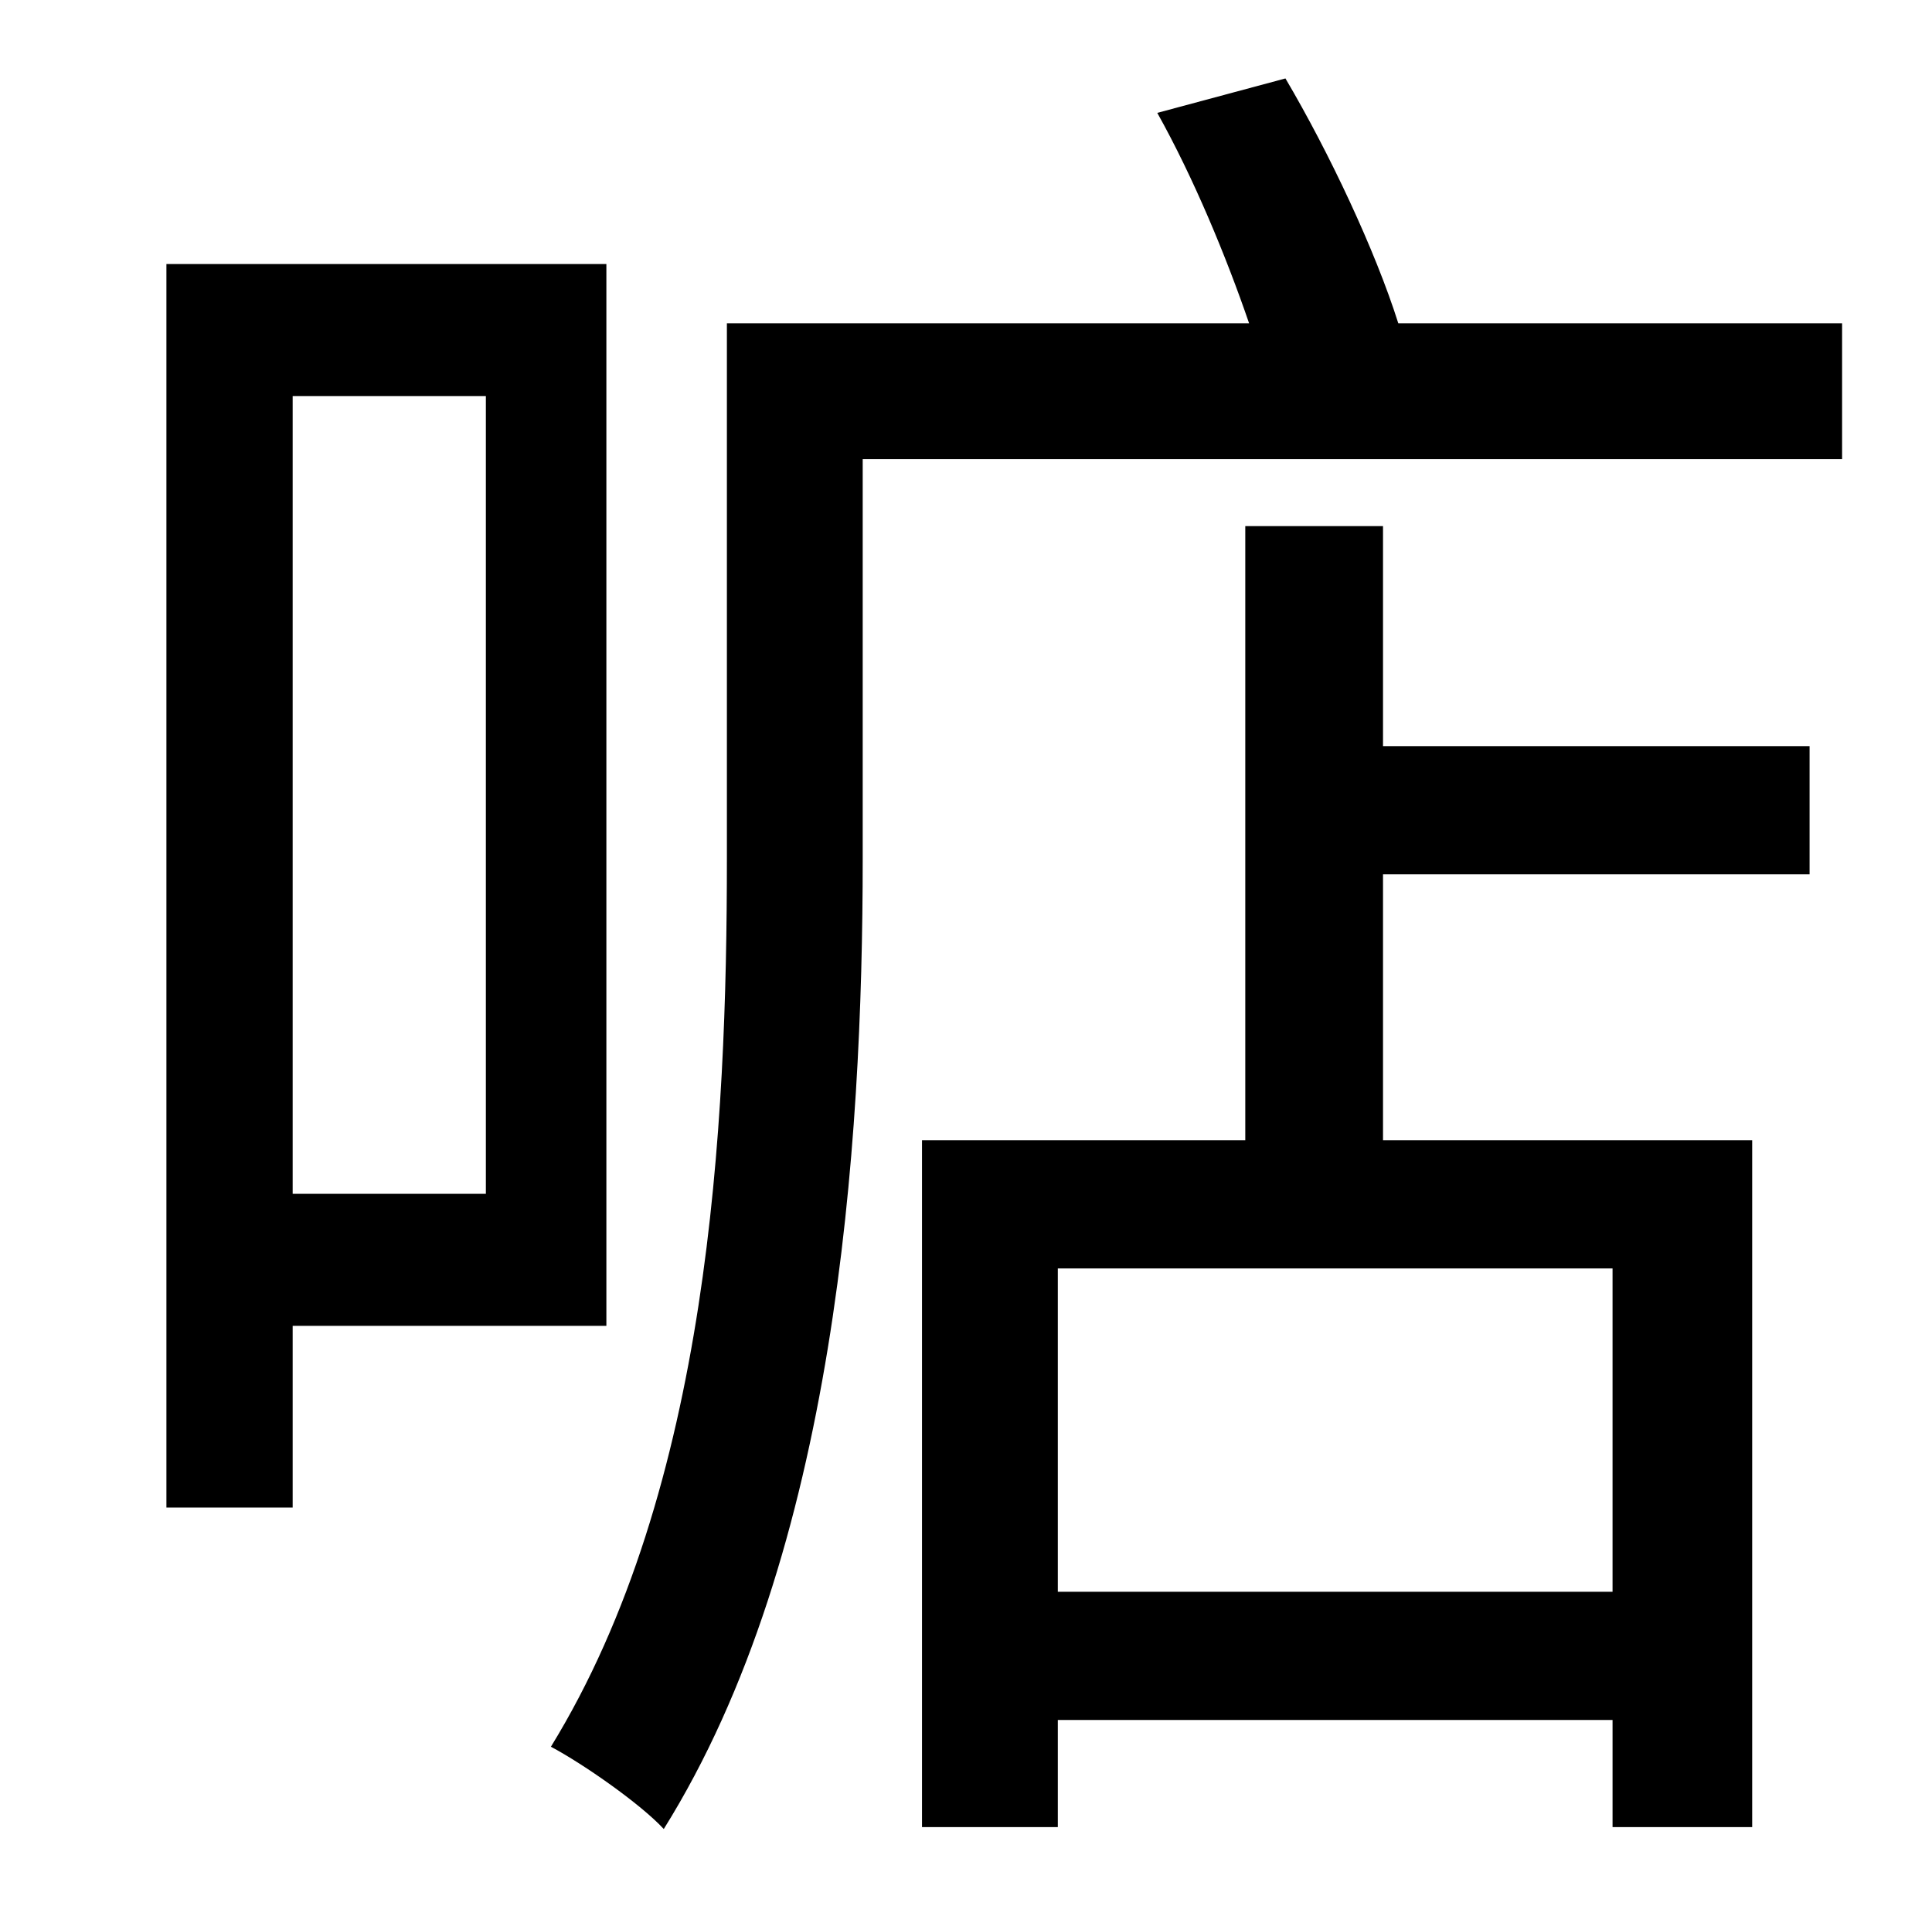 <?xml version="1.0" standalone="no"?>
<!DOCTYPE svg PUBLIC "-//W3C//DTD SVG 1.1//EN" "http://www.w3.org/Graphics/SVG/1.1/DTD/svg11.dtd" >
<svg xmlns="http://www.w3.org/2000/svg" xmlns:xlink="http://www.w3.org/1999/xlink" version="1.1" viewBox="-10 0 1010 1000">
   <path fill="currentColor"
d="M244 207h-101v417h101v-417zM307 693h-164v95h-66v-650h230v555zM833 832v-169h-290v169h290zM713 275v115h223v67h-223v139h193v359h-73v-56h-290v56h-71v-359h169v-321h72zM721 169h232v71h-512v209c0 150 -14 363 -104 507c-12 -13 -42 -34 -59 -43
c83 -135 92 -325 92 -464v-280h273c-12 -35 -29 -76 -48 -110l67 -18c23 39 47 90 59 128z" />
</svg>
